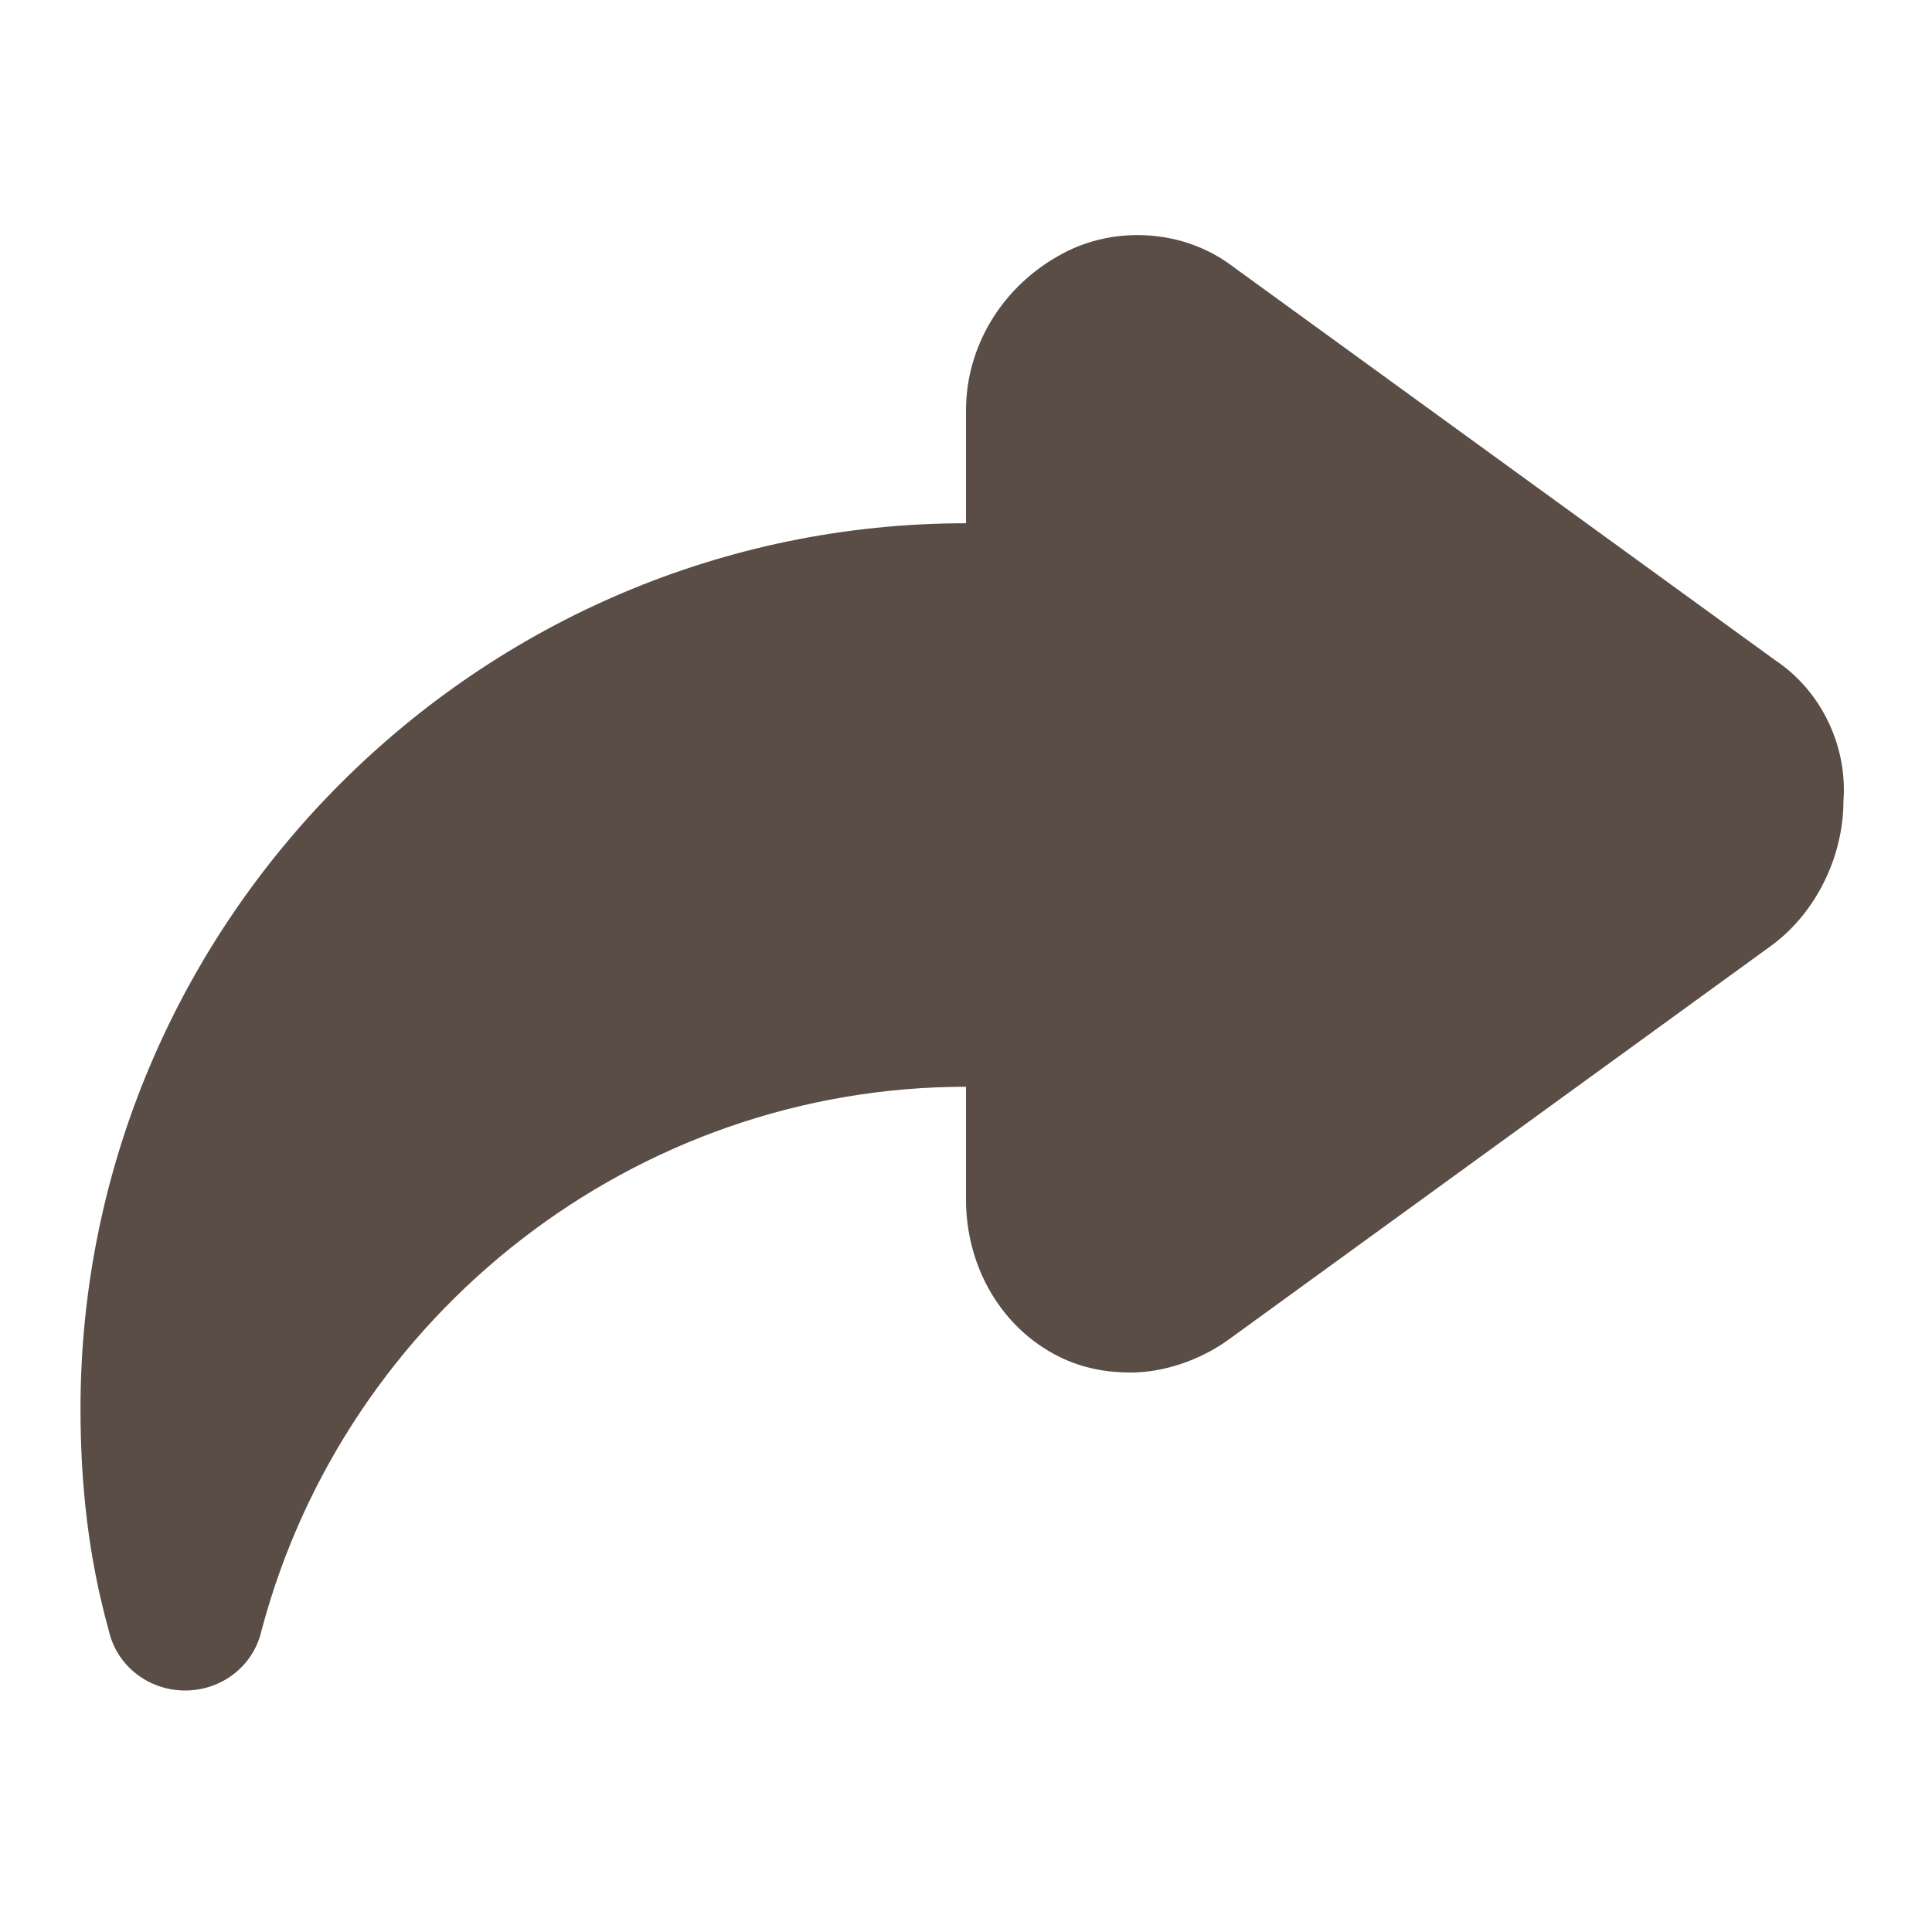 <svg
  class="svg-icon"
  width="400px"
  height="400px"
  viewBox="0 0 1024 1024"
  version="1.1"
  xmlns="http://www.w3.org/2000/svg"
>
  <path
    d="M940.8 349.867L652.8 140.8c-25.6-19.2-61.867-21.333-89.6-6.4-32 17.067-51.2 49.067-51.2 83.2V277.333C253.867 277.333 42.667 488.533 42.667 746.667c0 40.533 4.267 78.933 14.933 117.333 4.267 19.2 21.333 32 40.533 32 19.2 0 36.267-12.8 40.533-32C183.467 695.467 337.067 576 512 576v59.733c0 36.267 19.2 68.267 49.067 83.2 12.8 6.4 25.6 8.533 38.4 8.533 17.067 0 36.267-6.4 51.2-17.067L938.667 501.333c23.467-17.067 38.4-46.933 38.4-76.8 2.133-27.733-10.667-57.6-36.267-74.667z"
    fill="#594d46"
  />
</svg>
